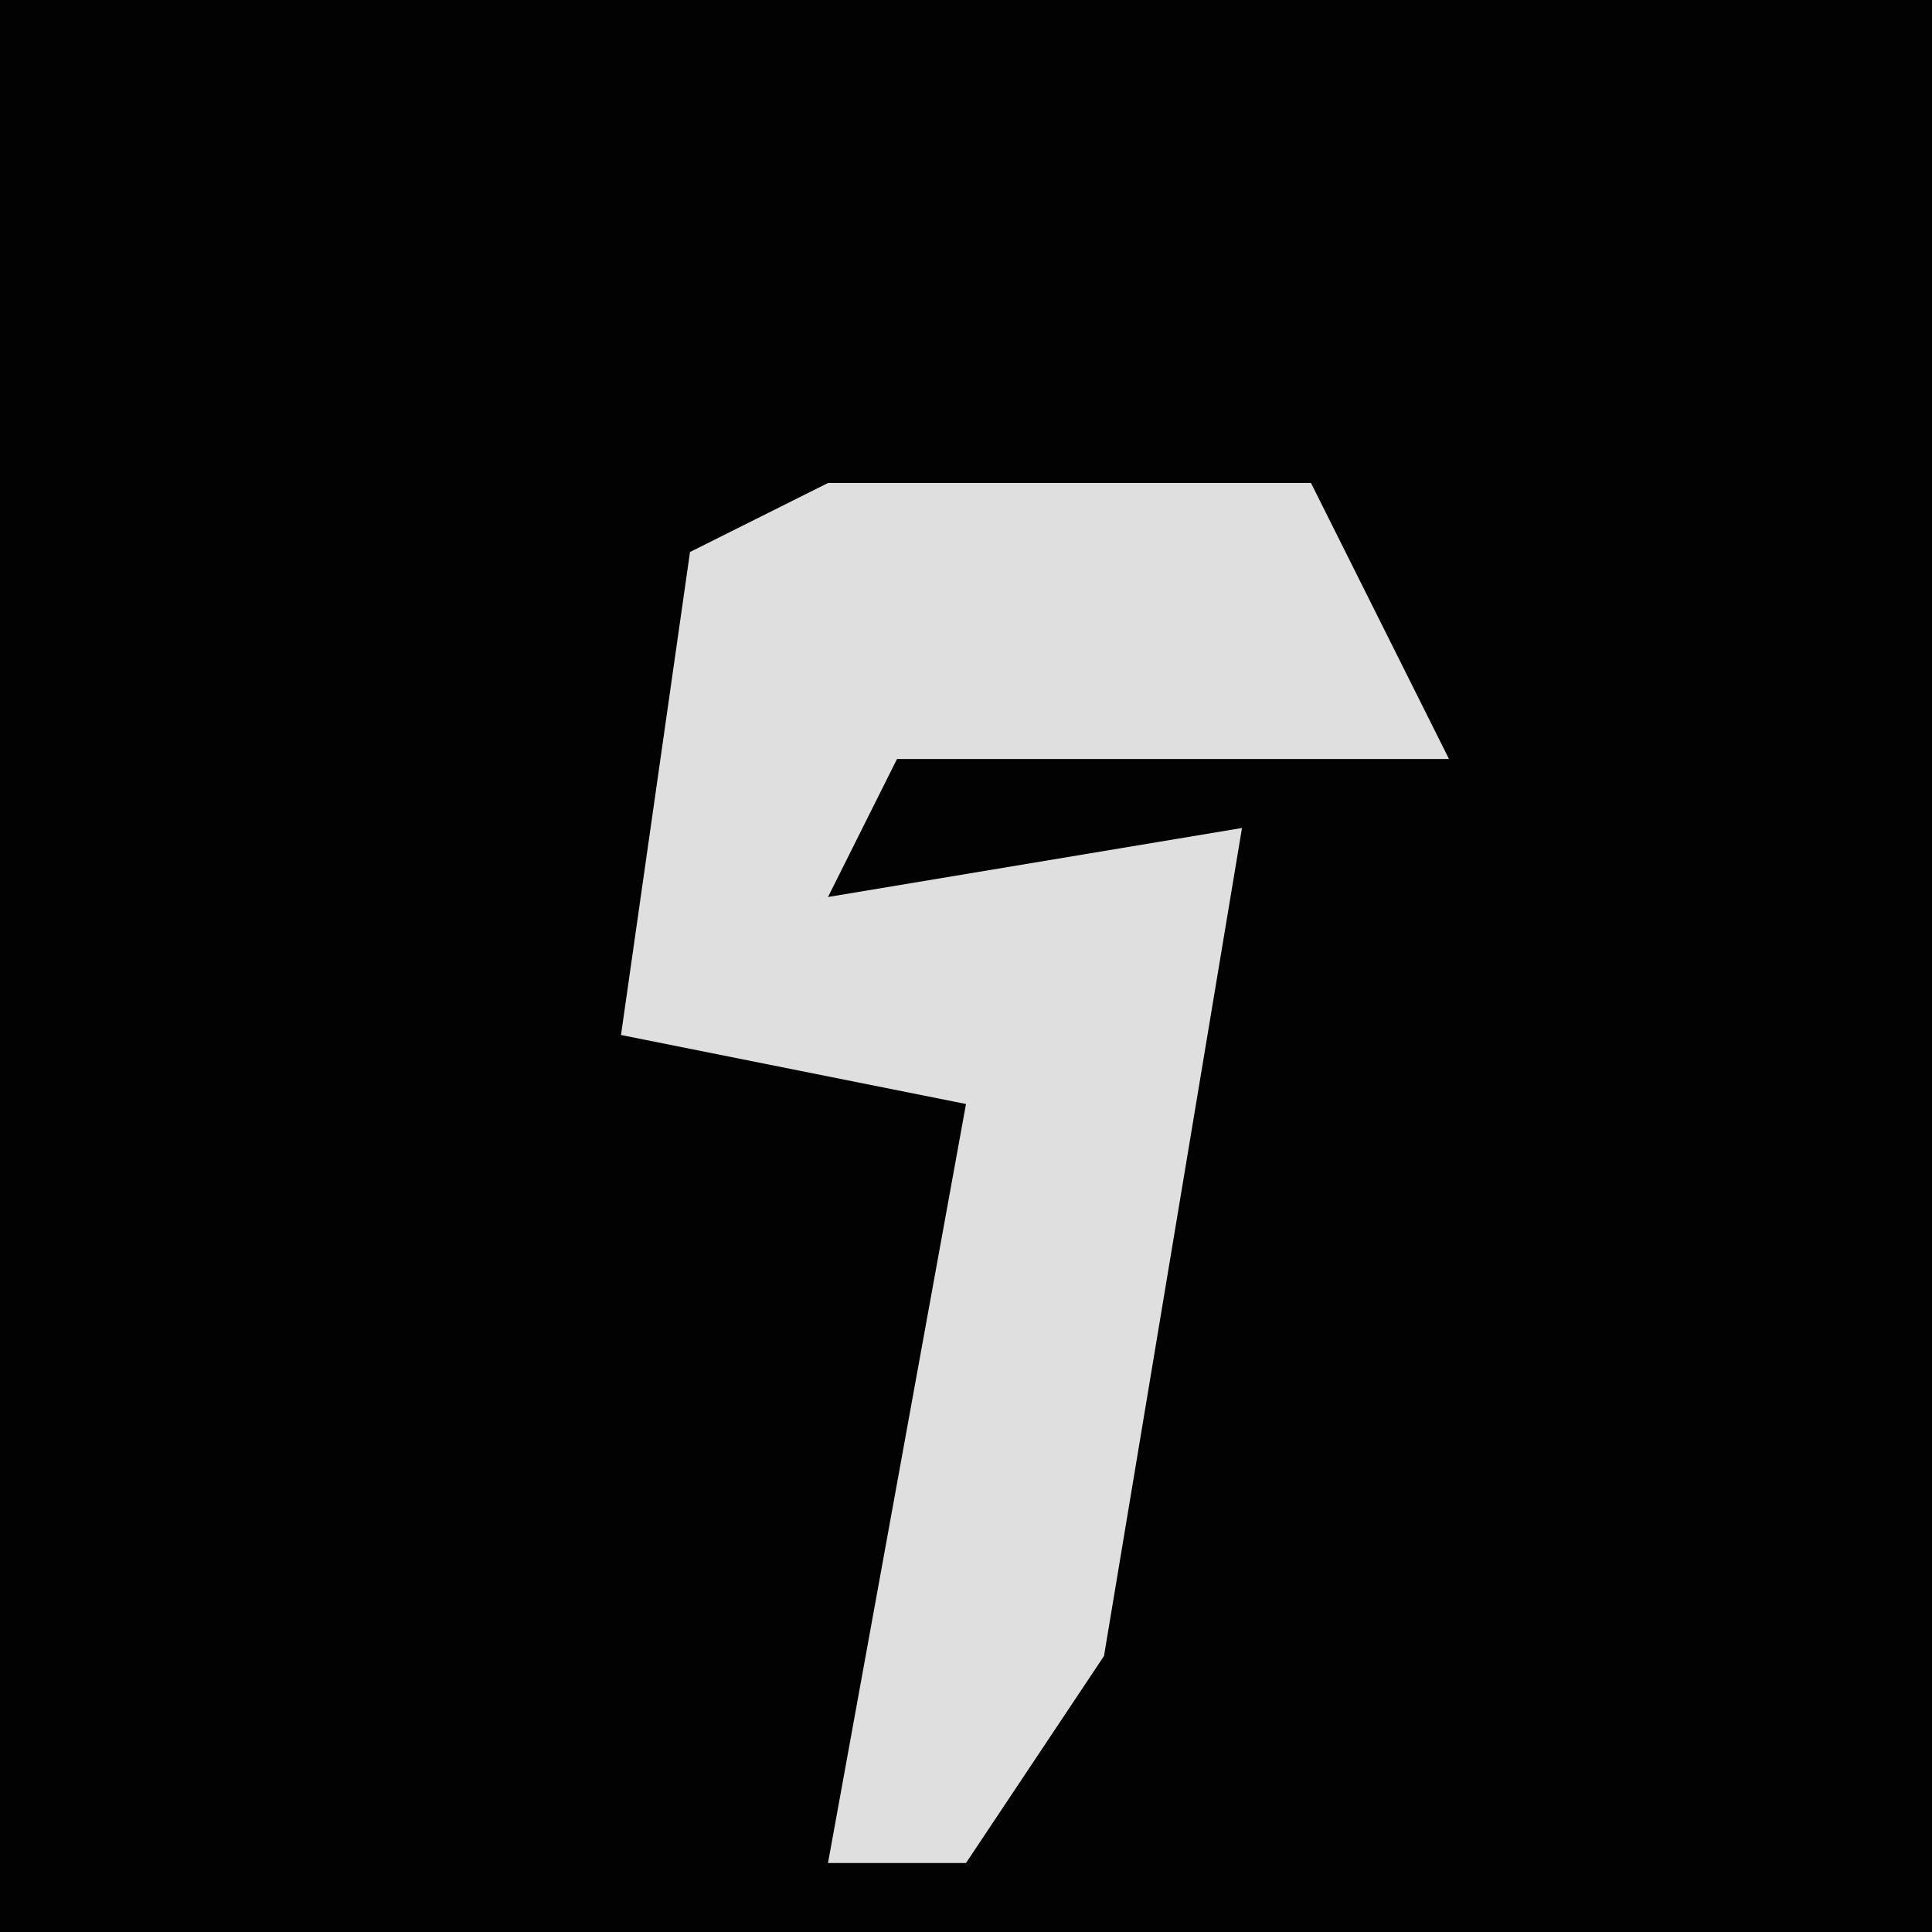 <?xml version="1.0" encoding="UTF-8"?>
<svg version="1.1" xmlns="http://www.w3.org/2000/svg" width="28" height="28">
<path d="M0,0 L28,0 L28,28 L0,28 Z " fill="#020202" transform="translate(0,0)"/>
<path d="M0,0 L7,0 L9,4 L1,4 L0,6 L6,5 L4,17 L2,20 L0,20 L2,9 L-3,8 L-2,1 Z " fill="#DFDFDF" transform="translate(12,7)"/>
</svg>
